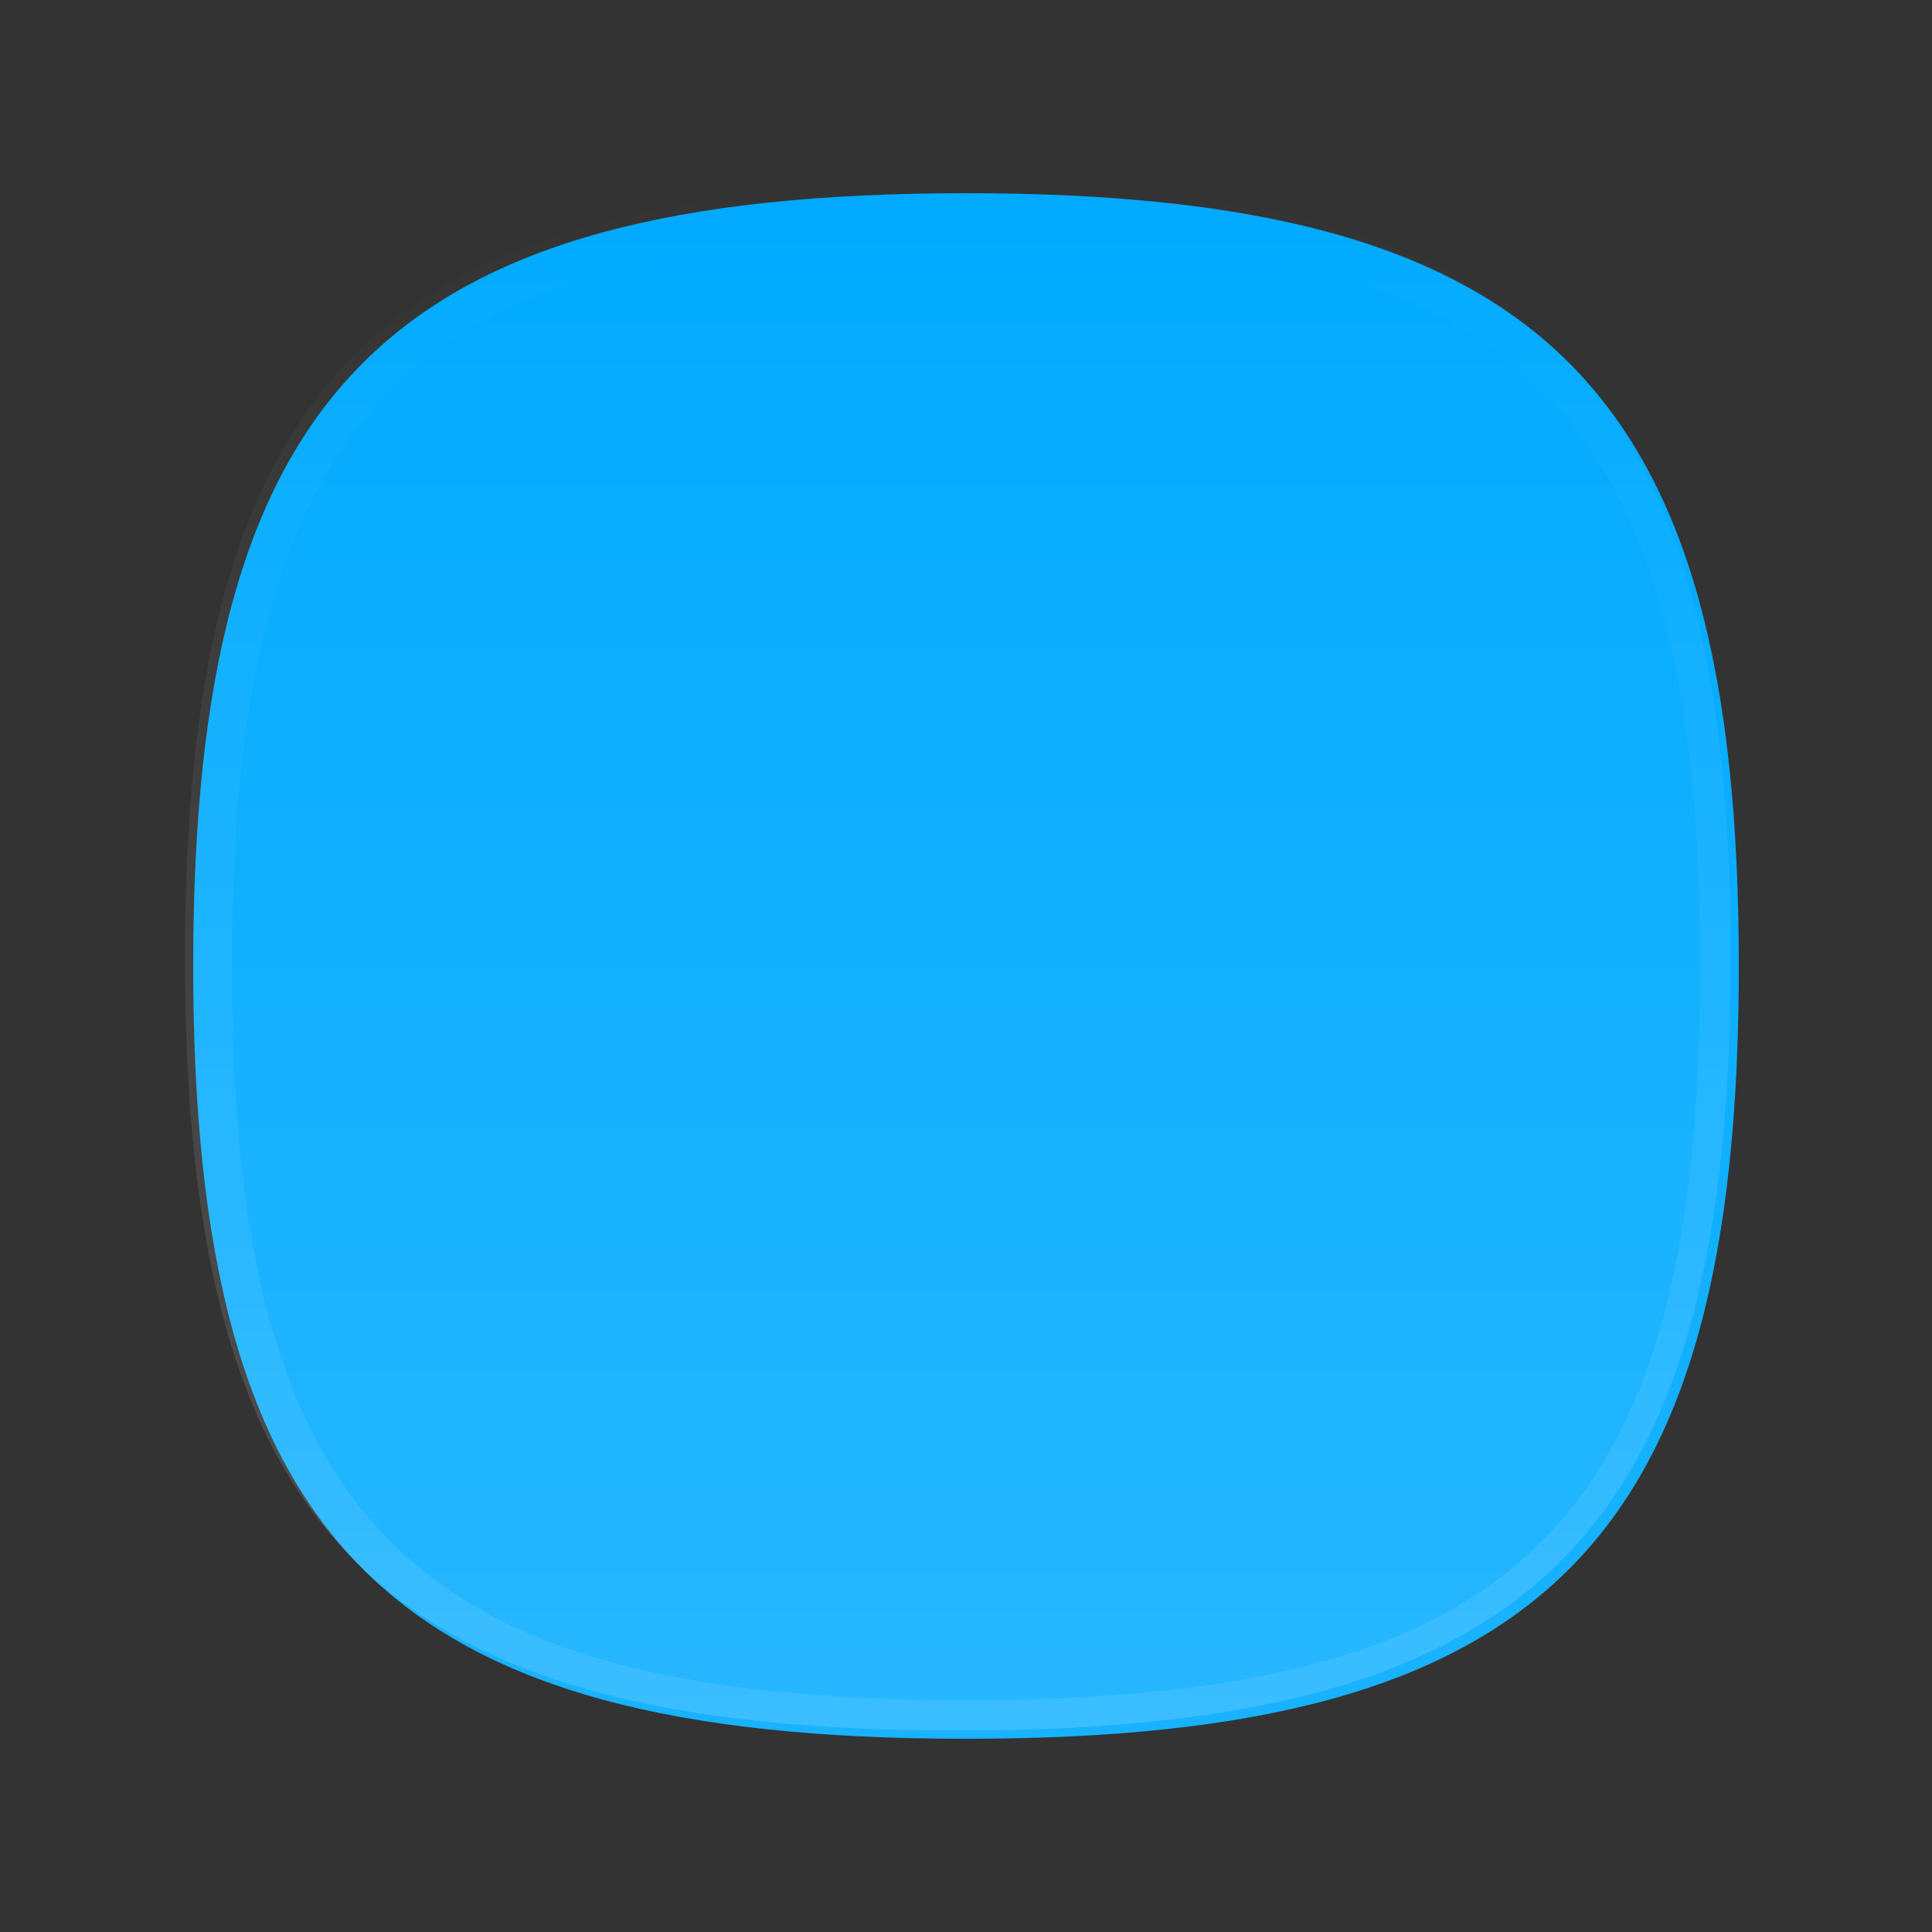 <?xml version="1.0" encoding="UTF-8" standalone="no"?>
<!-- Generator: Adobe Illustrator 16.0.3, SVG Export Plug-In . SVG Version: 6.00 Build 0)  -->

<svg
   xmlns:dc="http://purl.org/dc/elements/1.1/"
   xmlns:cc="http://creativecommons.org/ns#"
   xmlns:rdf="http://www.w3.org/1999/02/22-rdf-syntax-ns#"
   xmlns:svg="http://www.w3.org/2000/svg"
   xmlns="http://www.w3.org/2000/svg"
   xmlns:sodipodi="http://sodipodi.sourceforge.net/DTD/sodipodi-0.dtd"
   xmlns:inkscape="http://www.inkscape.org/namespaces/inkscape"
   id="svg2"
   enable-background="new 0 0 60 60"
   xml:space="preserve"
   height="60px"
   viewBox="0 0 60 60"
   width="60px"
   version="1.1"
   y="0px"
   x="0px"
   inkscape:version="0.48.4 r9939"
   sodipodi:docname="blue.svg"><rect x="0" y="0" width="60" height="60" fill="#333333" stroke="none"/><defs
   id="defs21" /><sodipodi:namedview
   pagecolor="#ffffff"
   bordercolor="#666666"
   borderopacity="1"
   objecttolerance="10"
   gridtolerance="10"
   guidetolerance="10"
   inkscape:pageopacity="0"
   inkscape:pageshadow="2"
   inkscape:window-width="1920"
   inkscape:window-height="999"
   id="namedview19"
   showgrid="false"
   inkscape:zoom="11.125147"
   inkscape:cx="54.182676"
   inkscape:cy="34.548903"
   inkscape:window-x="-9"
   inkscape:window-y="-9"
   inkscape:window-maximized="1"
   inkscape:current-layer="svg2" />
<linearGradient
   id="path11_1_"
   y2="-95.201"
   gradientUnits="userSpaceOnUse"
   x2="7.6"
   gradientTransform="matrix(1 0 0 -1 22.4 -39.96)"
   y1="-44.96"
   x1="7.6">
	<stop
   id="stop5"
   stop-color="#000000"
   offset="0" />
	<stop
   id="stop7"
   stop-color="#000000"
   offset="0.006" />
	<stop
   id="stop9"
   stop-color="#000000"
   stop-opacity="0"
   offset="1" />
</linearGradient>

<path
   id="path13"
   d="M30,53.999c-17.944,0-24-6.056-24-23.999,0-17.944,6.056-24,24-24,17.943,0,24,6.056,24,24,0,17.943-6.057,23.999-24,23.999z"
   fill="#00aaff" />
<linearGradient
   id="path15_1_"
   y2="-45.878"
   gradientUnits="userSpaceOnUse"
   x2="7.6"
   gradientTransform="matrix(1,0,0,-1,22.146,-40.214)"
   y1="-93.757"
   x1="7.6">
	<stop
   id="stop14"
   stop-color="#FFFFFF"
   offset="0" />
	<stop
   id="stop16"
   stop-color="#FFFFFF"
   stop-opacity="0"
   offset="1" />
</linearGradient>
<path
   id="path15"
   d="m29.746,53.744c-17.944,0-24-6.057-24-23.999,0-17.944,6.056-24,24-24,17.943,0,24,6.056,24,24,0,17.943-6.057,23.999-24,23.999z"
   fill-opacity="0.15"
   fill="url(#path15_1_)" />
<linearGradient
   id="path17_1_"
   y2="-45.878"
   gradientUnits="userSpaceOnUse"
   x2="7.6"
   gradientTransform="matrix(1 0 0 -1 22.4 -39.96)"
   y1="-93.757"
   x1="7.6">
	<stop
   id="stop20"
   stop-color="#FFFFFF"
   offset="0" />
	<stop
   id="stop22"
   stop-color="#FFFFFF"
   stop-opacity="0"
   offset="1" />
</linearGradient>
<path
   id="path17"
   d="M30,6c-17.944,0-24,6.056-24,24,0,17.943,6.056,23.999,24,23.999,17.943,0,24-6.056,24-23.999,0-17.944-6.057-24-24-24zm0,46.801c-17.261,0-22.8-5.54-22.8-22.801s5.539-22.8,22.8-22.8c17.262,0,22.8,5.539,22.8,22.8s-5.538,22.801-22.8,22.801z"
   fill-opacity="0.1"
   fill="url(#path17_1_)" />
<rect
   id="rect19"
   width="60"
   height="60"
   fill="none" />
</svg>